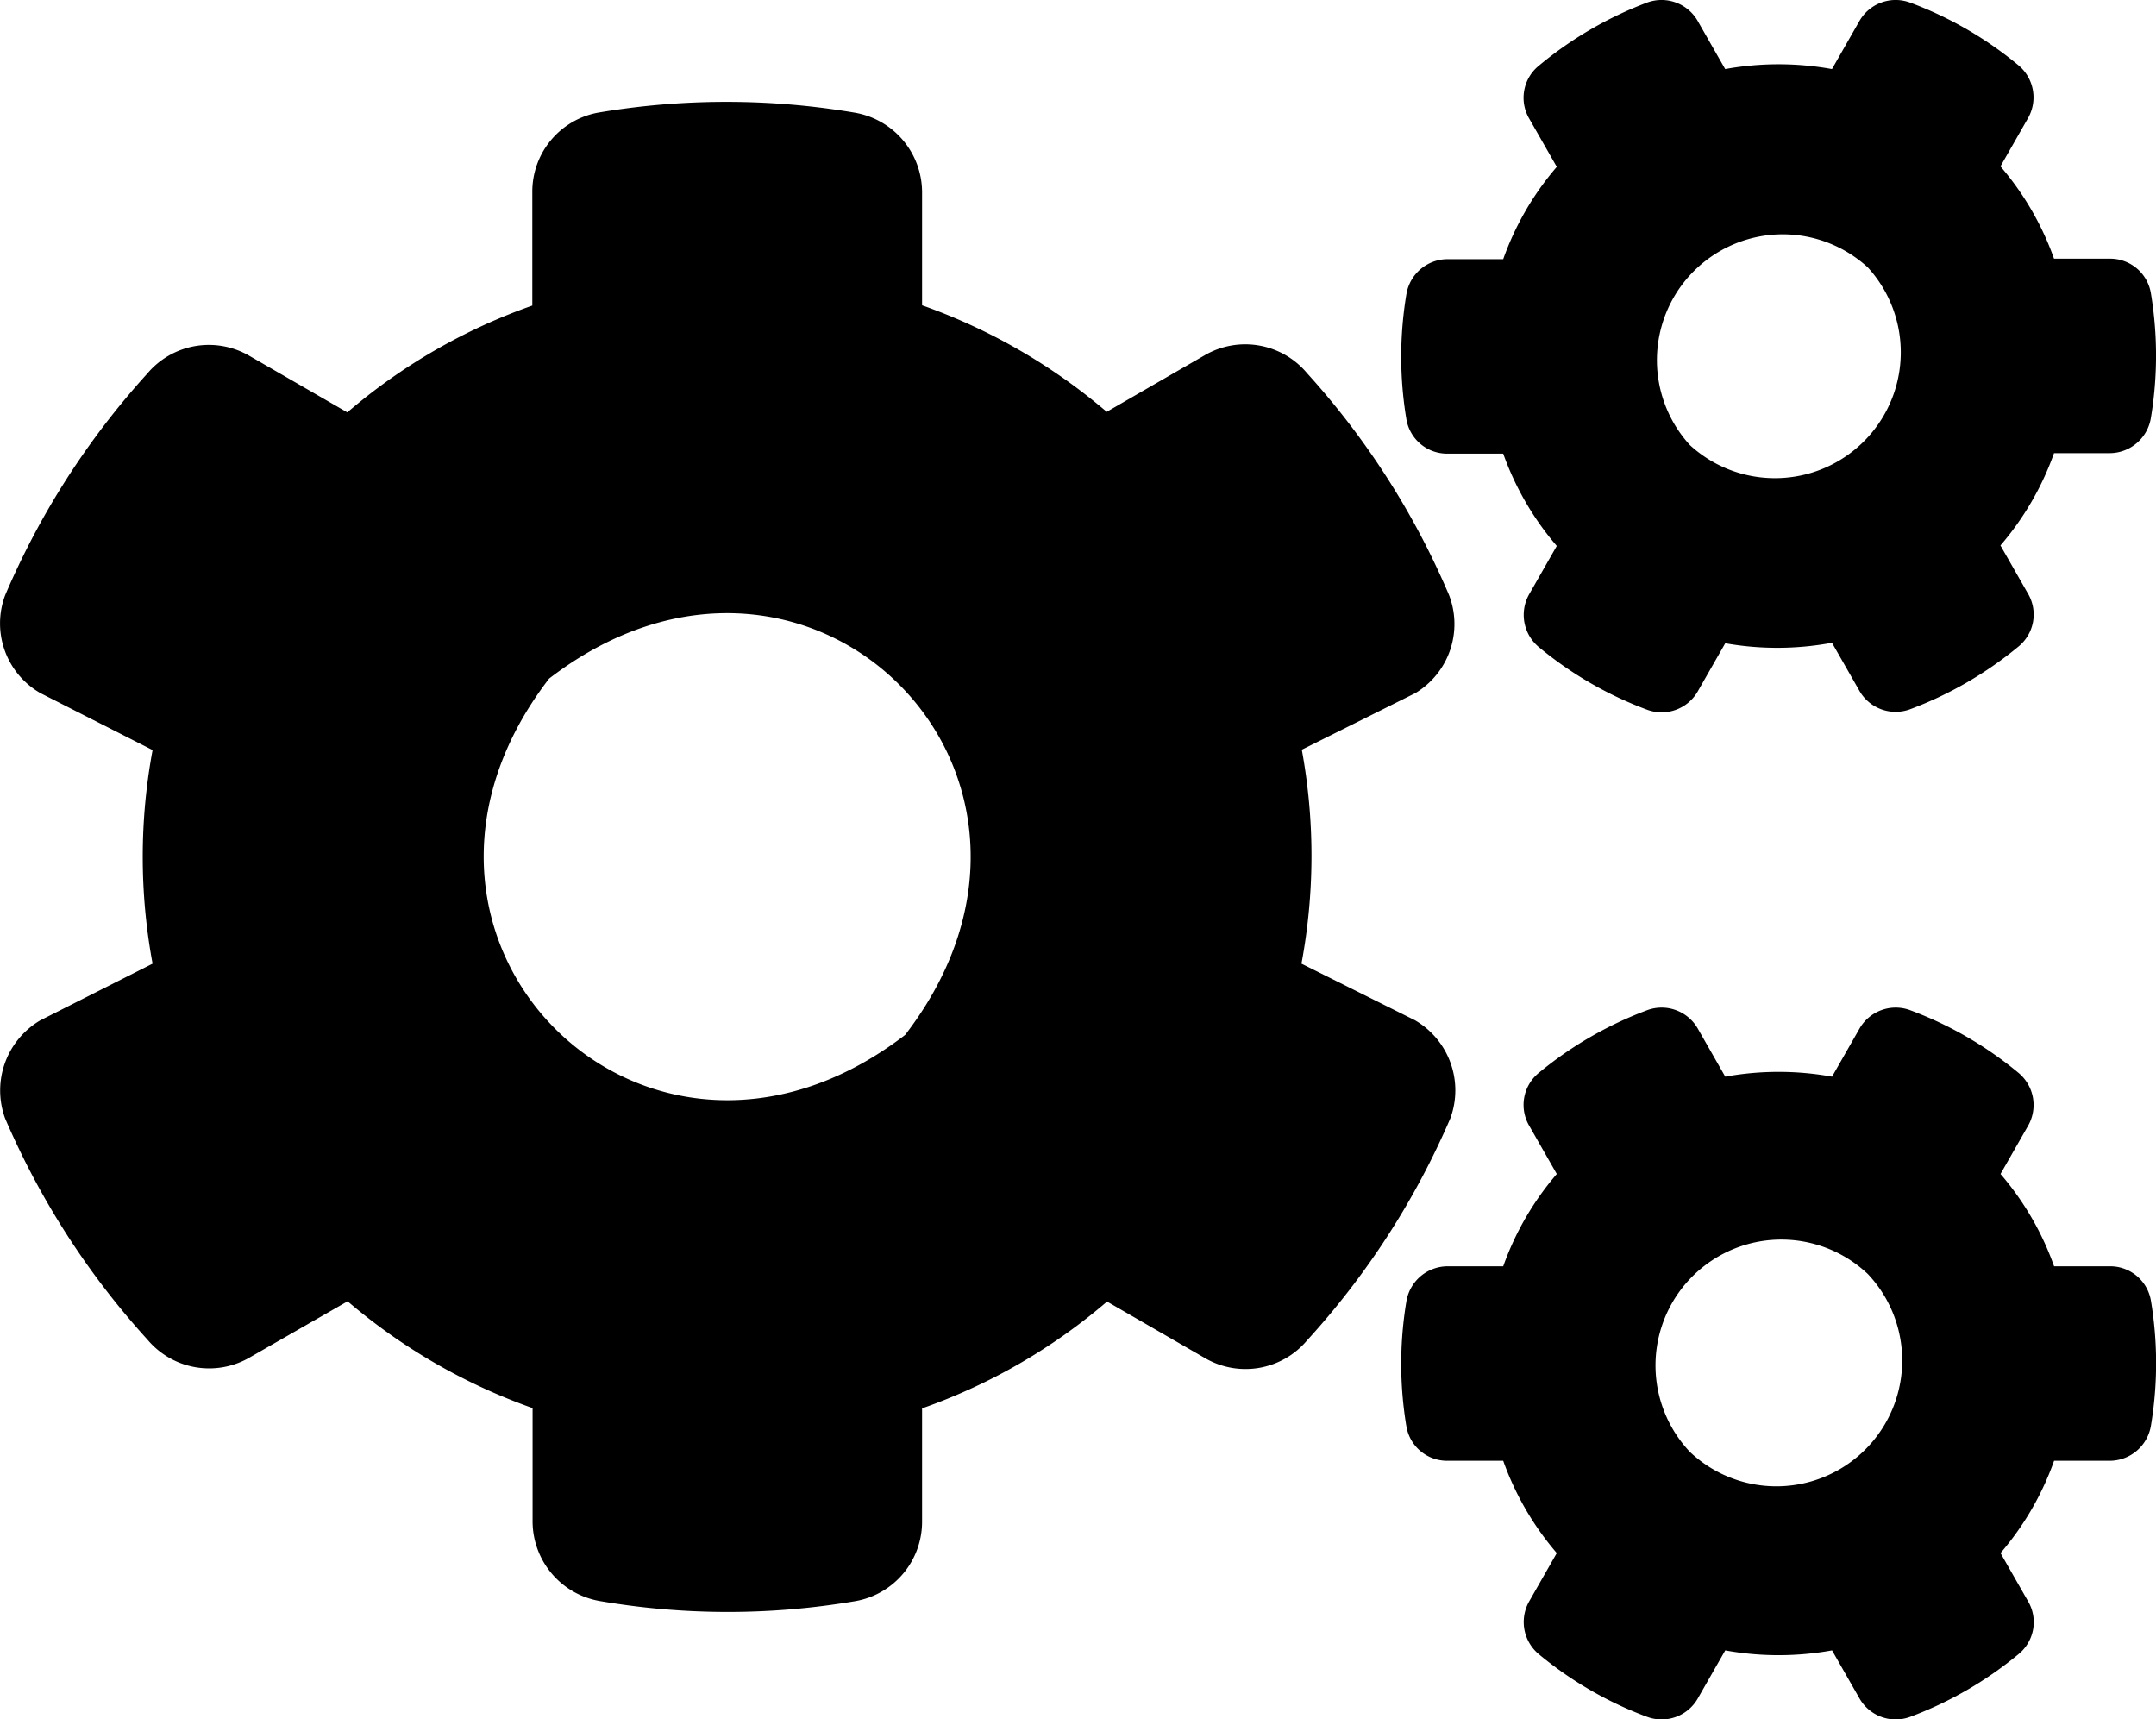 <svg xmlns="http://www.w3.org/2000/svg" width="31.353" height="25" viewBox="0 0 31.353 25">
  <path id="cogs-solid" d="M25.08,9.465l-.4.7a.606.606,0,0,1-.74.265,5.414,5.414,0,0,1-1.573-.911.608.608,0,0,1-.137-.769l.4-.7a4.229,4.229,0,0,1-.779-1.342h-.808a.6.6,0,0,1-.6-.5,5.52,5.52,0,0,1,0-1.818.609.609,0,0,1,.6-.51h.808a4.229,4.229,0,0,1,.779-1.342l-.4-.7a.6.6,0,0,1,.137-.769A5.479,5.479,0,0,1,23.939.151a.606.606,0,0,1,.74.265l.4.7a4.354,4.354,0,0,1,1.553,0l.4-.7a.606.606,0,0,1,.74-.265,5.414,5.414,0,0,1,1.573.911.608.608,0,0,1,.137.769l-.4.7a4.229,4.229,0,0,1,.779,1.342h.808a.6.6,0,0,1,.6.5,5.52,5.52,0,0,1,0,1.818.609.609,0,0,1-.6.51h-.808a4.229,4.229,0,0,1-.779,1.342l.4.7a.6.6,0,0,1-.137.769,5.479,5.479,0,0,1-1.573.911.606.606,0,0,1-.74-.265l-.4-.7A4.354,4.354,0,0,1,25.08,9.465Zm-.514-2.881A1.83,1.83,0,0,0,27.153,4,1.83,1.83,0,0,0,24.566,6.584Zm-5.649,7.54,1.651.823a1.178,1.178,0,0,1,.514,1.426A11.566,11.566,0,0,1,19,19.6a1.171,1.171,0,0,1-1.484.26l-1.426-.823a8.416,8.416,0,0,1-2.69,1.553v1.646a1.172,1.172,0,0,1-.965,1.156,11.018,11.018,0,0,1-3.719,0,1.177,1.177,0,0,1-.98-1.156V20.586a8.508,8.508,0,0,1-2.69-1.553l-1.426.818a1.172,1.172,0,0,1-1.484-.26A11.549,11.549,0,0,1,.065,16.373a1.182,1.182,0,0,1,.514-1.426l1.631-.823a8.487,8.487,0,0,1,0-3.106L.579,10.19A1.168,1.168,0,0,1,.065,8.769,11.5,11.5,0,0,1,2.132,5.545a1.171,1.171,0,0,1,1.484-.26l1.426.823a8.416,8.416,0,0,1,2.69-1.553V2.9a1.167,1.167,0,0,1,.96-1.151,11.173,11.173,0,0,1,3.723,0A1.177,1.177,0,0,1,13.4,2.9V4.551A8.508,8.508,0,0,1,16.085,6.1l1.426-.823A1.172,1.172,0,0,1,19,5.54a11.487,11.487,0,0,1,2.063,3.224,1.171,1.171,0,0,1-.49,1.426l-1.651.823A8.514,8.514,0,0,1,18.917,14.124Zm-5.762,1.034c2.9-3.772-1.406-8.079-5.179-5.179C5.077,13.751,9.383,18.058,13.156,15.158ZM25.08,24.109l-.4.7a.606.606,0,0,1-.74.265,5.414,5.414,0,0,1-1.573-.911.608.608,0,0,1-.137-.769l.4-.7a4.229,4.229,0,0,1-.779-1.342h-.808a.6.6,0,0,1-.6-.5,5.52,5.52,0,0,1,0-1.818.609.609,0,0,1,.6-.51h.808a4.229,4.229,0,0,1,.779-1.342l-.4-.7a.6.6,0,0,1,.137-.769,5.479,5.479,0,0,1,1.573-.911.606.606,0,0,1,.74.265l.4.7a4.354,4.354,0,0,1,1.553,0l.4-.7a.606.606,0,0,1,.74-.265,5.414,5.414,0,0,1,1.573.911.608.608,0,0,1,.137.769l-.4.7a4.229,4.229,0,0,1,.779,1.342h.808a.6.6,0,0,1,.6.5,5.52,5.52,0,0,1,0,1.818.609.609,0,0,1-.6.51h-.808a4.229,4.229,0,0,1-.779,1.342l.4.7a.6.6,0,0,1-.137.769,5.479,5.479,0,0,1-1.573.911.606.606,0,0,1-.74-.265l-.4-.7A4.354,4.354,0,0,1,25.08,24.109Zm-.514-2.886a1.83,1.83,0,0,0,2.587-2.587A1.83,1.83,0,0,0,24.566,21.223Z" transform="translate(0.009 -0.112)" fill="#000"/>
</svg>
